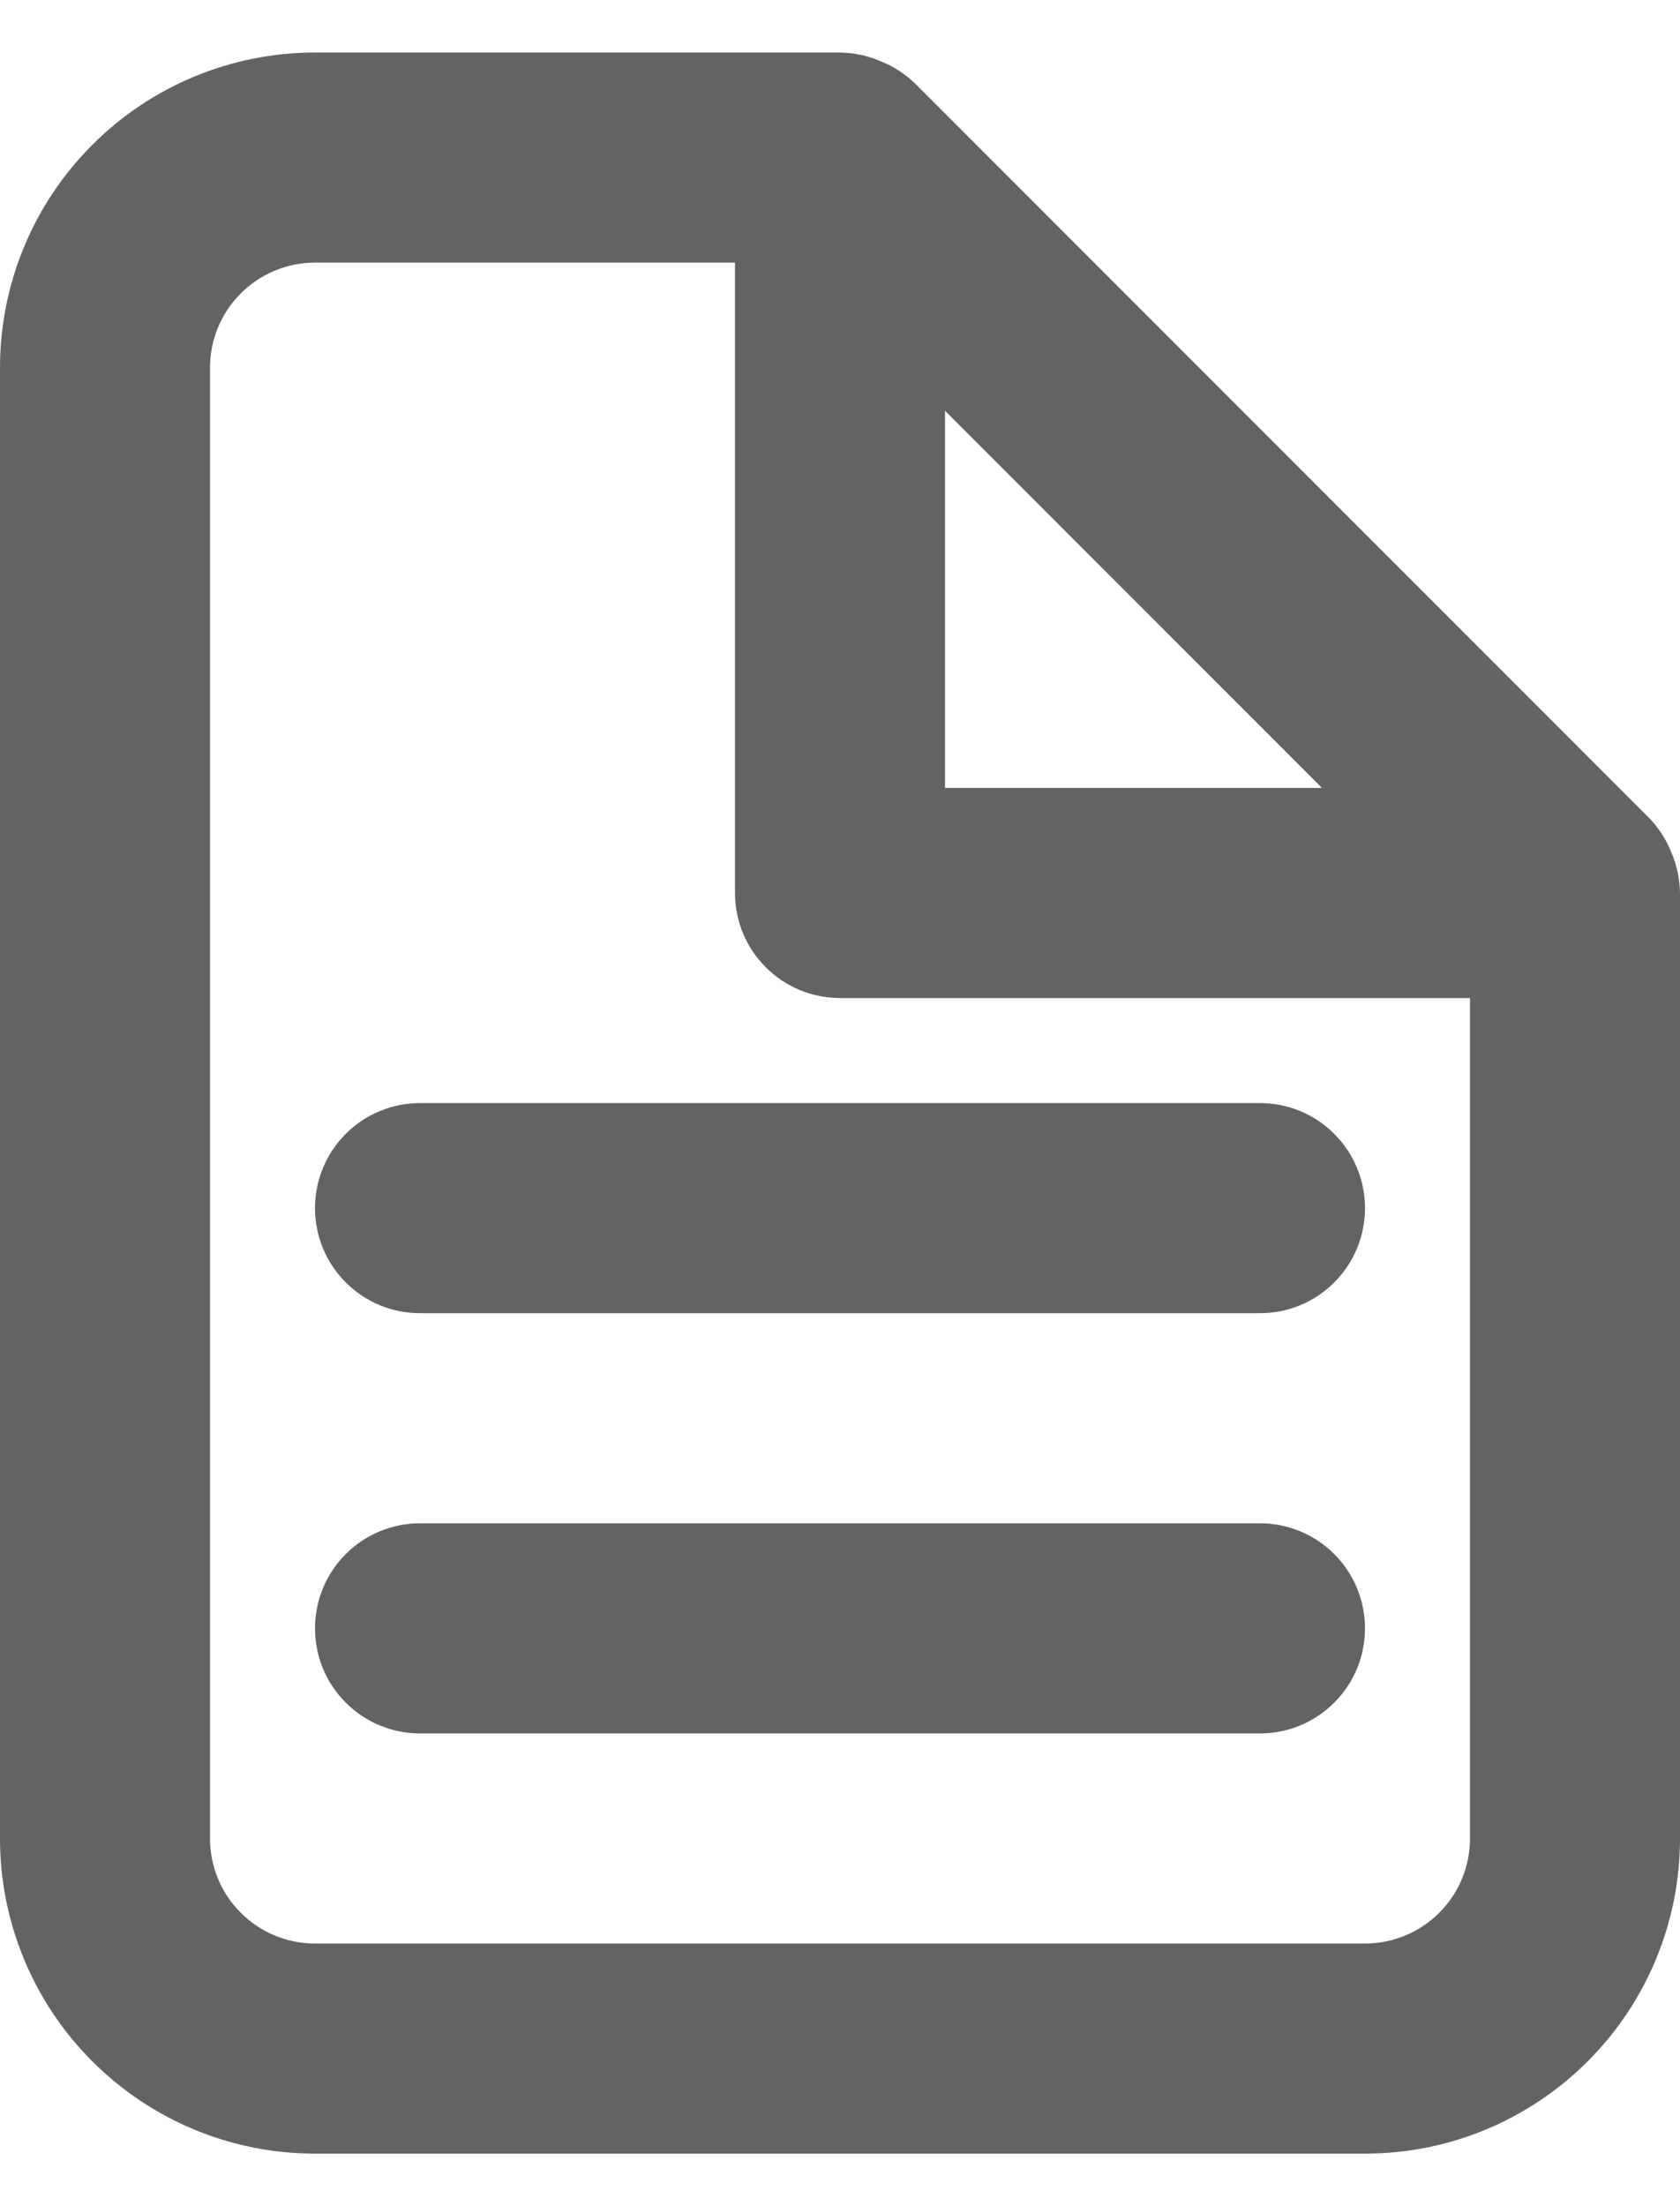 <svg width="16" height="21" viewBox="0 0 16 21" fill="none" xmlns="http://www.w3.org/2000/svg">
<path d="M12 12.5H4C3.735 12.5 3.48 12.395 3.293 12.207C3.105 12.02 3 11.765 3 11.5C3 11.235 3.105 10.98 3.293 10.793C3.48 10.605 3.735 10.5 4 10.5H12C12.265 10.5 12.52 10.605 12.707 10.793C12.895 10.98 13 11.235 13 11.5C13 11.765 12.895 12.02 12.707 12.207C12.52 12.395 12.265 12.5 12 12.5ZM12 16.5H4C3.735 16.5 3.48 16.395 3.293 16.207C3.105 16.02 3 15.765 3 15.5C3 15.235 3.105 14.98 3.293 14.793C3.48 14.605 3.735 14.5 4 14.5H12C12.265 14.5 12.52 14.605 12.707 14.793C12.895 14.98 13 15.235 13 15.5C13 15.765 12.895 16.02 12.707 16.207C12.52 16.395 12.265 16.5 12 16.5Z" fill="#636363"/>
<path d="M15.92 8.12C15.872 7.997 15.801 7.885 15.71 7.79L8.71 0.79C8.615 0.699 8.503 0.628 8.38 0.58C8.26 0.529 8.131 0.502 8 0.5H3C2.204 0.5 1.441 0.816 0.879 1.379C0.316 1.941 0 2.704 0 3.5V17.5C0 18.296 0.316 19.059 0.879 19.621C1.441 20.184 2.204 20.5 3 20.5H13C13.796 20.5 14.559 20.184 15.121 19.621C15.684 19.059 16 18.296 16 17.5V8.5C15.998 8.369 15.971 8.24 15.92 8.12ZM9 3.91L12.59 7.5H9V3.91ZM14 17.5C14 17.765 13.895 18.02 13.707 18.207C13.52 18.395 13.265 18.5 13 18.5H3C2.735 18.5 2.48 18.395 2.293 18.207C2.105 18.02 2 17.765 2 17.5V3.5C2 3.235 2.105 2.98 2.293 2.793C2.48 2.605 2.735 2.5 3 2.5H7V8.5C7 8.765 7.105 9.02 7.293 9.207C7.48 9.395 7.735 9.5 8 9.5H14V17.5Z" fill="#636363"/>
</svg>
